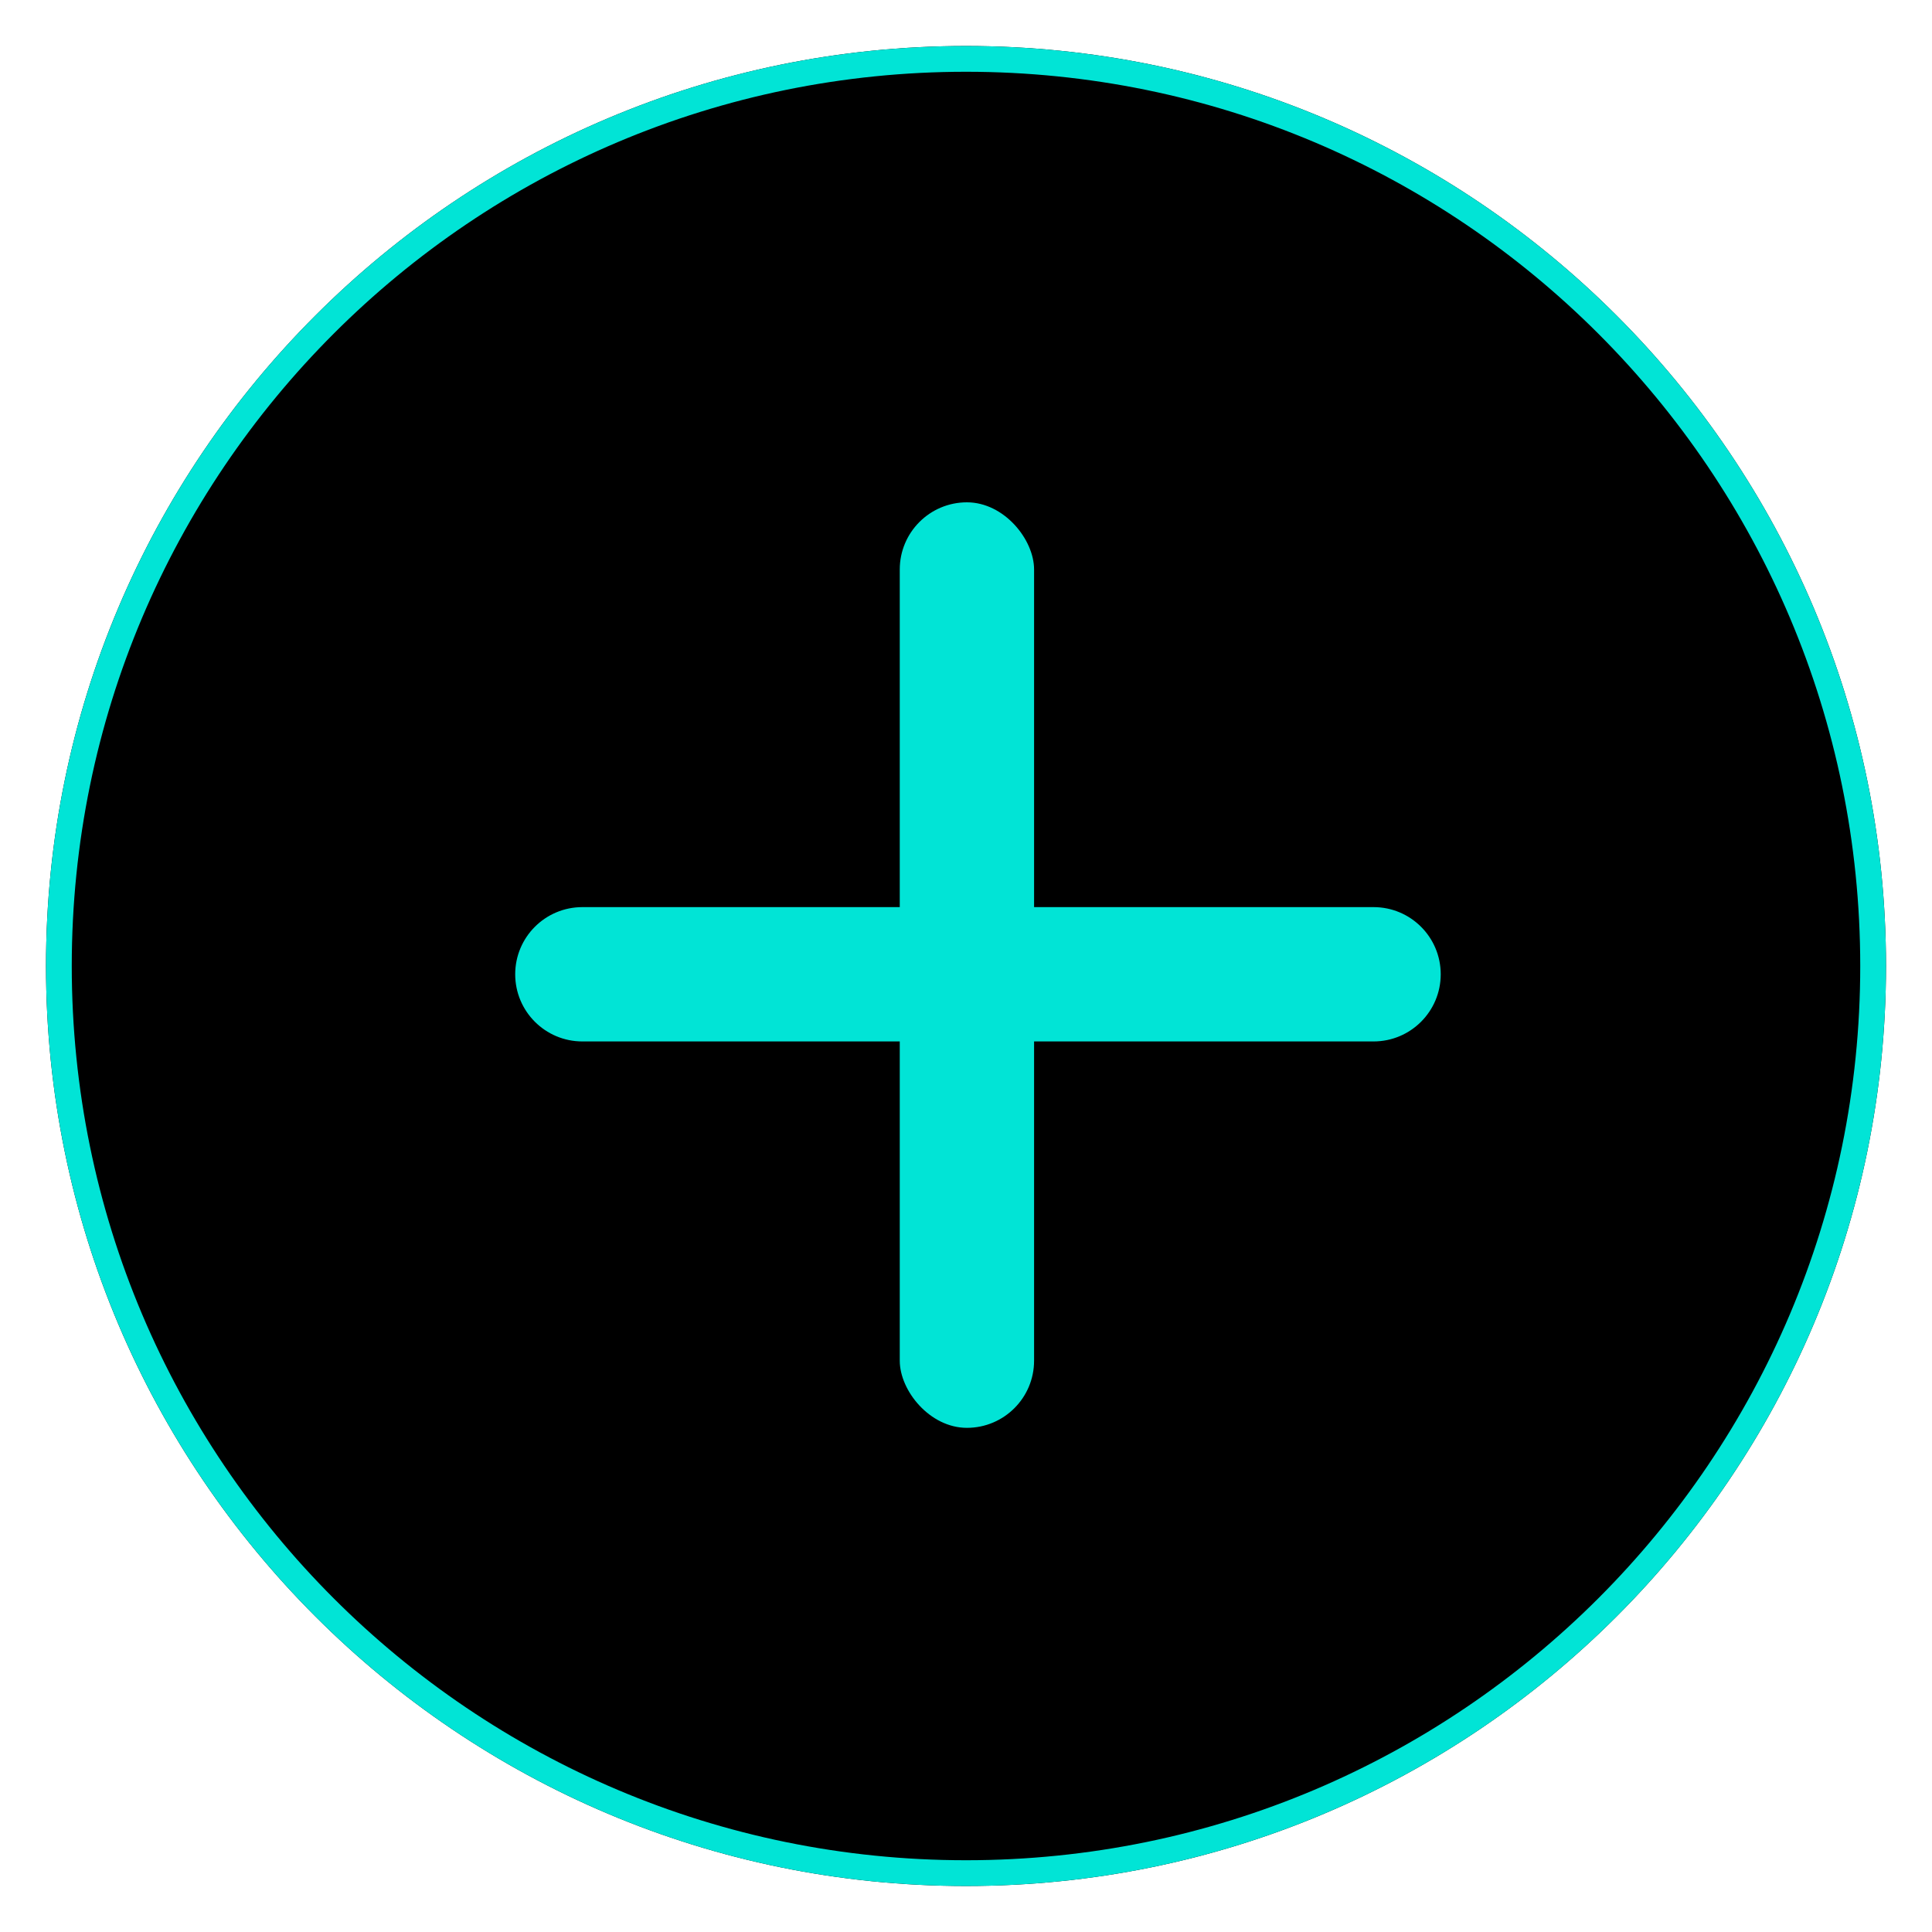 <svg width="1050" height="1050" viewBox="0 0 1050 1050" fill="none" xmlns="http://www.w3.org/2000/svg">
<g filter="url(#filter0_d_24_2)">
<path d="M1025 525C1025 801.142 801.142 1025 525 1025C248.858 1025 25 801.142 25 525C25 248.858 248.858 25 525 25C801.142 25 1025 248.858 1025 525Z" fill="black"/>
<path d="M1018 525C1018 797.276 797.276 1018 525 1018C252.724 1018 32 797.276 32 525C32 252.724 252.724 32 525 32C797.276 32 1018 252.724 1018 525Z" stroke="#01E4D6" stroke-width="14"/>
</g>
<g filter="url(#filter1_d_24_2)">
<rect x="489" y="273" width="73" height="503" rx="36.5" fill="#01E4D6"/>
</g>
<g filter="url(#filter2_d_24_2)">
<path d="M746.5 489C766.658 489 783 505.342 783 525.5V525.5C783 545.658 766.658 562 746.5 562H316.5C296.342 562 280 545.658 280 525.5V525.5C280 505.342 296.342 489 316.5 489H746.5Z" fill="#01E4D6"/>
</g>
<defs>
<filter id="filter0_d_24_2" x="0" y="0" width="1050" height="1050" filterUnits="userSpaceOnUse" color-interpolation-filters="sRGB">
<feFlood flood-opacity="0" result="BackgroundImageFix"/>
<feColorMatrix in="SourceAlpha" type="matrix" values="0 0 0 0 0 0 0 0 0 0 0 0 0 0 0 0 0 0 127 0" result="hardAlpha"/>
<feOffset/>
<feGaussianBlur stdDeviation="12.5"/>
<feComposite in2="hardAlpha" operator="out"/>
<feColorMatrix type="matrix" values="0 0 0 0 0.02 0 0 0 0 0.914 0 0 0 0 0.971 0 0 0 1 0"/>
<feBlend mode="normal" in2="BackgroundImageFix" result="effect1_dropShadow_24_2"/>
<feBlend mode="normal" in="SourceGraphic" in2="effect1_dropShadow_24_2" result="shape"/>
</filter>
<filter id="filter1_d_24_2" x="421.3" y="205.3" width="208.4" height="638.4" filterUnits="userSpaceOnUse" color-interpolation-filters="sRGB">
<feFlood flood-opacity="0" result="BackgroundImageFix"/>
<feColorMatrix in="SourceAlpha" type="matrix" values="0 0 0 0 0 0 0 0 0 0 0 0 0 0 0 0 0 0 127 0" result="hardAlpha"/>
<feOffset/>
<feGaussianBlur stdDeviation="33.85"/>
<feComposite in2="hardAlpha" operator="out"/>
<feColorMatrix type="matrix" values="0 0 0 0 0.004 0 0 0 0 0.894 0 0 0 0 0.839 0 0 0 1 0"/>
<feBlend mode="normal" in2="BackgroundImageFix" result="effect1_dropShadow_24_2"/>
<feBlend mode="normal" in="SourceGraphic" in2="effect1_dropShadow_24_2" result="shape"/>
</filter>
<filter id="filter2_d_24_2" x="223.2" y="436.2" width="616.6" height="186.6" filterUnits="userSpaceOnUse" color-interpolation-filters="sRGB">
<feFlood flood-opacity="0" result="BackgroundImageFix"/>
<feColorMatrix in="SourceAlpha" type="matrix" values="0 0 0 0 0 0 0 0 0 0 0 0 0 0 0 0 0 0 127 0" result="hardAlpha"/>
<feOffset dy="4"/>
<feGaussianBlur stdDeviation="28.4"/>
<feComposite in2="hardAlpha" operator="out"/>
<feColorMatrix type="matrix" values="0 0 0 0 0.004 0 0 0 0 0.894 0 0 0 0 0.839 0 0 0 1 0"/>
<feBlend mode="normal" in2="BackgroundImageFix" result="effect1_dropShadow_24_2"/>
<feBlend mode="normal" in="SourceGraphic" in2="effect1_dropShadow_24_2" result="shape"/>
</filter>
</defs>
</svg>
